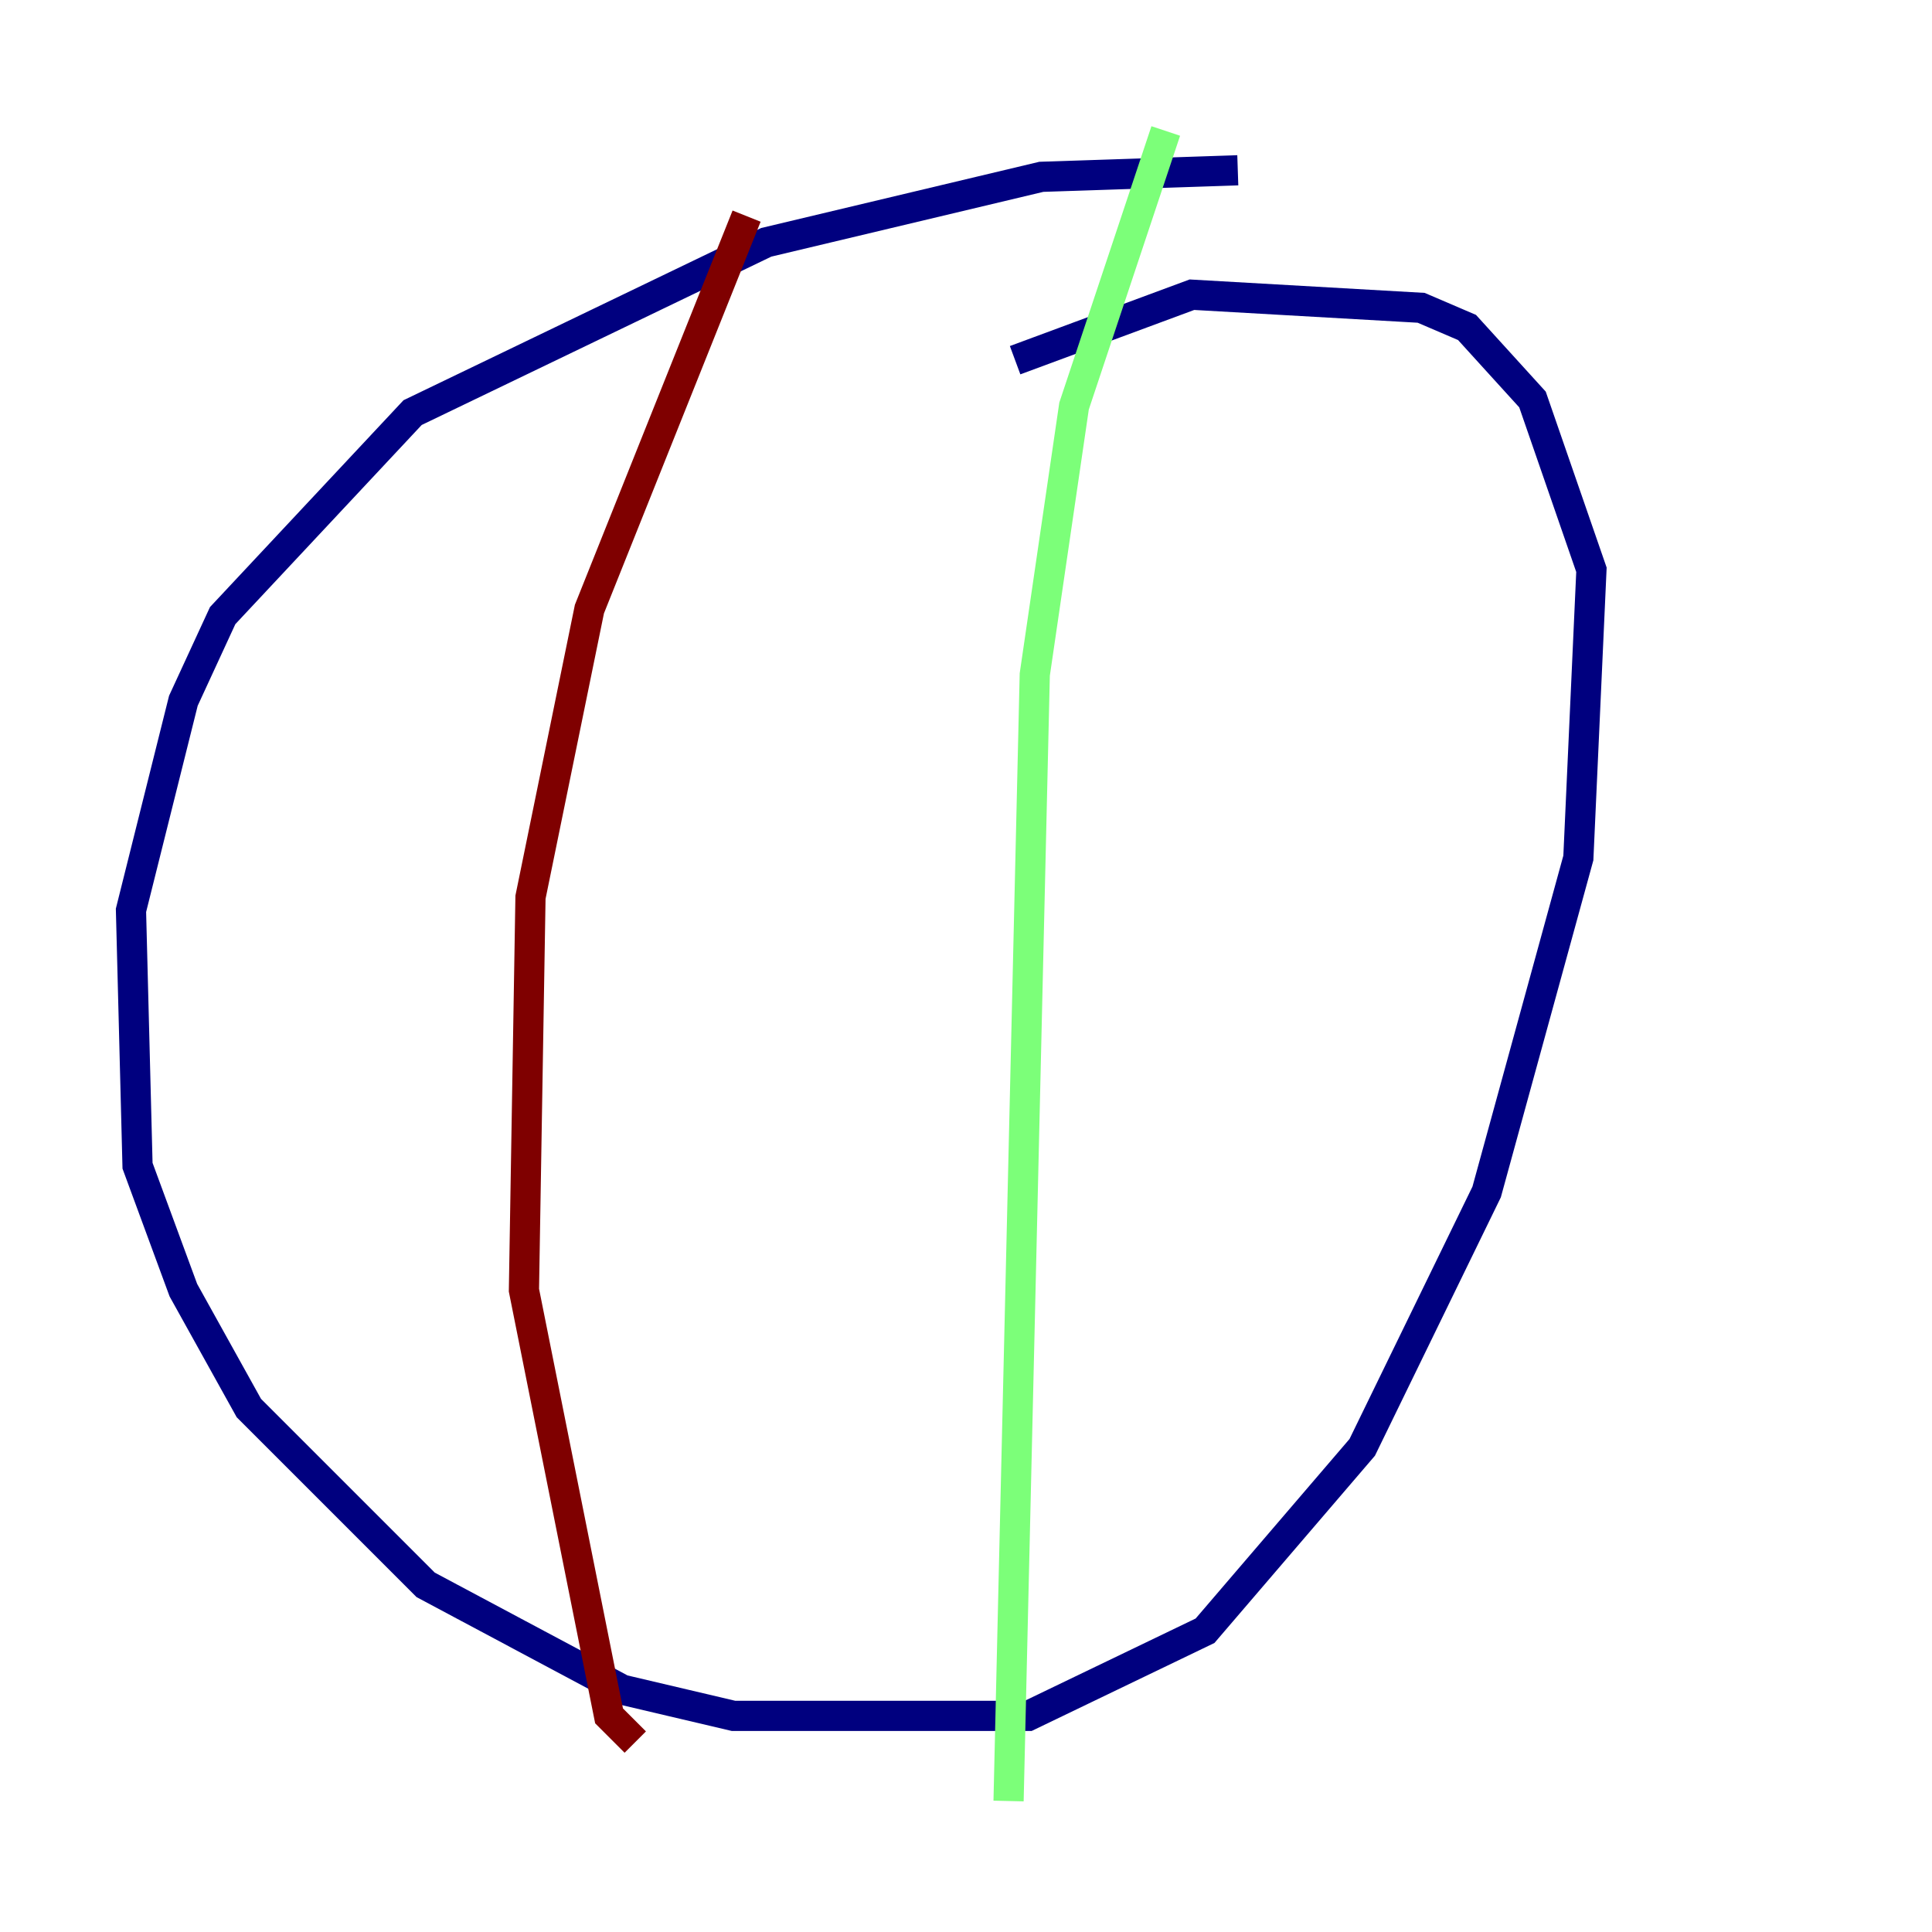 <?xml version="1.0" encoding="utf-8" ?>
<svg baseProfile="tiny" height="128" version="1.2" viewBox="0,0,128,128" width="128" xmlns="http://www.w3.org/2000/svg" xmlns:ev="http://www.w3.org/2001/xml-events" xmlns:xlink="http://www.w3.org/1999/xlink"><defs /><polyline fill="none" points="82.007,11.281 68.99,11.715 50.766,16.054 27.336,27.336 14.752,40.786 12.149,46.427 8.678,60.312 9.112,77.234 12.149,85.478 16.488,93.288 28.203,105.003 41.22,111.946 48.597,113.681 68.122,113.681 79.837,108.041 90.251,95.891 98.495,78.969 104.57,56.841 105.437,37.749 101.532,26.468 97.193,21.695 94.156,20.393 78.969,19.525 67.254,23.864" stroke="#00007f" stroke-width="2" /><polyline fill="none" points="77.234,8.678 71.159,26.902 68.556,44.691 66.82,119.322" stroke="#7cff79" stroke-width="2" /><polyline fill="none" points="49.464,14.319 39.051,40.352 35.146,59.444 34.712,85.478 40.352,113.681 42.088,115.417" stroke="#7f0000" stroke-width="2" /></svg>